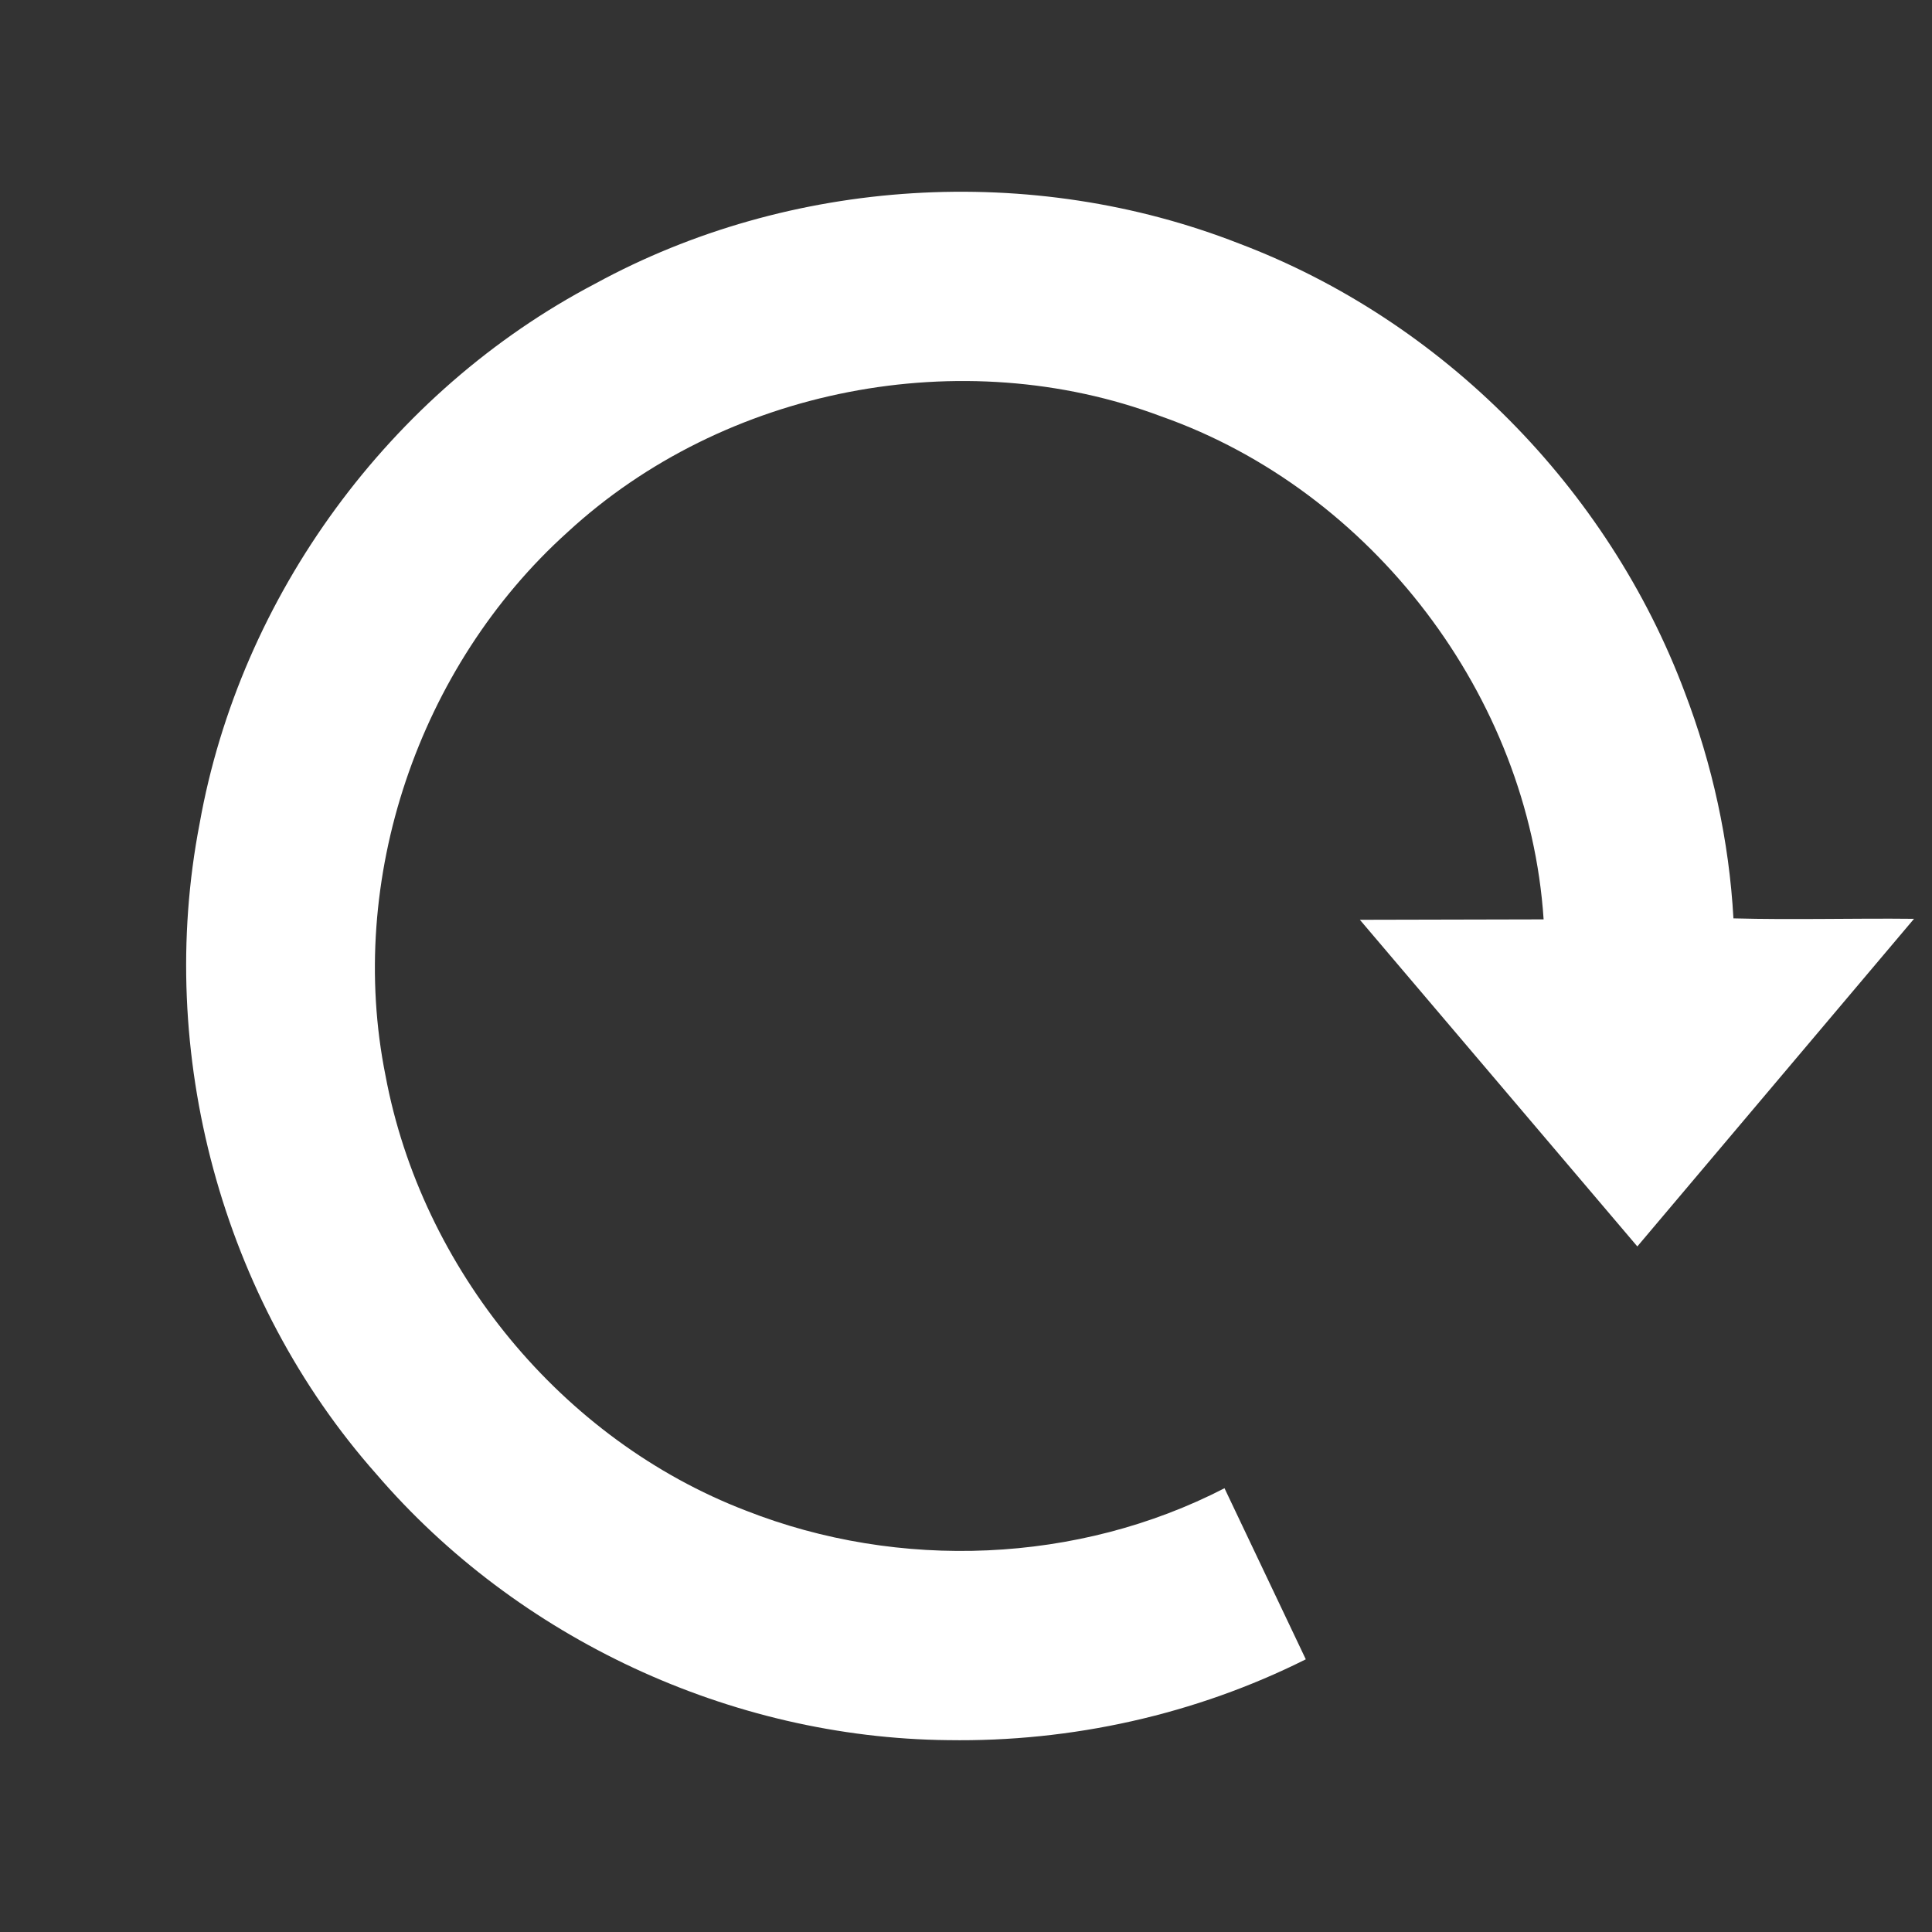 <?xml version="1.0" encoding="UTF-8" standalone="no"?>
<!-- License Agreement at http://iconmonstr.com/license/ -->

<svg
   xmlns:dc="http://purl.org/dc/elements/1.1/"
   xmlns:cc="http://creativecommons.org/ns#"
   xmlns:rdf="http://www.w3.org/1999/02/22-rdf-syntax-ns#"
   xmlns:svg="http://www.w3.org/2000/svg"
   xmlns="http://www.w3.org/2000/svg"
   xmlns:sodipodi="http://sodipodi.sourceforge.net/DTD/sodipodi-0.dtd"
   xmlns:inkscape="http://www.inkscape.org/namespaces/inkscape"
   version="1.1"
   x="0px"
   y="0px"
   width="512px"
   height="512px"
   viewBox="0 0 512 512"
   style="enable-background:new 0 0 512 512;"
   xml:space="preserve"
   id="svg2"
   inkscape:version="0.91 r13725"
   sodipodi:docname="rotate.svg"><rect x="0" y="0" width="512" height="512" fill="#333333" stroke="none"/><defs
     id="defs7"><marker
       inkscape:stockid="Arrow2Sstart"
       orient="auto"
       refY="0.0"
       refX="0.0"
       id="Arrow2Sstart"
       style="overflow:visible"
       inkscape:isstock="true"><path
         id="path4184"
         style="fill-rule:evenodd;stroke-width:0.625;stroke-linejoin:round;stroke:#3c3c3c;stroke-opacity:1;fill:#3c3c3c;fill-opacity:1"
         d="M 8.719,4.034 L -2.207,0.016 L 8.719,-4.002 C 6.973,-1.63 6.983,1.616 8.719,4.034 z "
         transform="scale(0.3) translate(-2.3,0)" /></marker><marker
       inkscape:stockid="Arrow1Sstart"
       orient="auto"
       refY="0.0"
       refX="0.0"
       id="marker4574"
       style="overflow:visible"
       inkscape:isstock="true"><path
         id="path4576"
         d="M 0.0,0.0 L 5.0,-5.0 L -12.5,0.0 L 5.0,5.0 L 0.0,0.0 z "
         style="fill-rule:evenodd;stroke:#3c3c3c;stroke-width:1pt;stroke-opacity:1;fill:#3c3c3c;fill-opacity:1"
         transform="scale(0.2) translate(6,0)" /></marker><marker
       inkscape:stockid="Arrow1Sstart"
       orient="auto"
       refY="0.0"
       refX="0.0"
       id="Arrow1Sstart"
       style="overflow:visible"
       inkscape:isstock="true"><path
         id="path4166"
         d="M 0.0,0.0 L 5.0,-5.0 L -12.5,0.0 L 5.0,5.0 L 0.0,0.0 z "
         style="fill-rule:evenodd;stroke:#3c3c3c;stroke-width:1pt;stroke-opacity:1;fill:#3c3c3c;fill-opacity:1"
         transform="scale(0.2) translate(6,0)" /></marker><marker
       inkscape:stockid="Arrow2Mstart"
       orient="auto"
       refY="0.0"
       refX="0.0"
       id="marker4490"
       style="overflow:visible"
       inkscape:isstock="true"><path
         id="path4492"
         style="fill-rule:evenodd;stroke-width:0.625;stroke-linejoin:round;stroke:#3c3c3c;stroke-opacity:1;fill:#3c3c3c;fill-opacity:1"
         d="M 8.719,4.034 L -2.207,0.016 L 8.719,-4.002 C 6.973,-1.63 6.983,1.616 8.719,4.034 z "
         transform="scale(0.6) translate(0,0)" /></marker><marker
       inkscape:stockid="Arrow2Mstart"
       orient="auto"
       refY="0.0"
       refX="0.0"
       id="Arrow2Mstart"
       style="overflow:visible"
       inkscape:isstock="true"><path
         id="path4178"
         style="fill-rule:evenodd;stroke-width:0.625;stroke-linejoin:round;stroke:#3c3c3c;stroke-opacity:1;fill:#3c3c3c;fill-opacity:1"
         d="M 8.719,4.034 L -2.207,0.016 L 8.719,-4.002 C 6.973,-1.63 6.983,1.616 8.719,4.034 z "
         transform="scale(0.6) translate(0,0)" /></marker><marker
       inkscape:stockid="Arrow2Lstart"
       orient="auto"
       refY="0.0"
       refX="0.0"
       id="marker4430"
       style="overflow:visible"
       inkscape:isstock="true"><path
         id="path4432"
         style="fill-rule:evenodd;stroke-width:0.625;stroke-linejoin:round;stroke:#3c3c3c;stroke-opacity:1;fill:#3c3c3c;fill-opacity:1"
         d="M 8.719,4.034 L -2.207,0.016 L 8.719,-4.002 C 6.973,-1.63 6.983,1.616 8.719,4.034 z "
         transform="scale(1.1) translate(1,0)" /></marker><marker
       inkscape:stockid="Arrow2Lstart"
       orient="auto"
       refY="0.0"
       refX="0.0"
       id="Arrow2Lstart"
       style="overflow:visible"
       inkscape:isstock="true"><path
         id="path4172"
         style="fill-rule:evenodd;stroke-width:0.625;stroke-linejoin:round;stroke:#3c3c3c;stroke-opacity:1;fill:#3c3c3c;fill-opacity:1"
         d="M 8.719,4.034 L -2.207,0.016 L 8.719,-4.002 C 6.973,-1.63 6.983,1.616 8.719,4.034 z "
         transform="scale(1.1) translate(1,0)" /></marker></defs><sodipodi:namedview
     pagecolor="#ffffff"
     bordercolor="#666666"
     borderopacity="1"
     objecttolerance="10"
     gridtolerance="10"
     guidetolerance="10"
     inkscape:pageopacity="0"
     inkscape:pageshadow="2"
     inkscape:window-width="1920"
     inkscape:window-height="1013"
     id="namedview5"
     showgrid="false"
     inkscape:snap-bbox="true"
     inkscape:snap-bbox-midpoints="true"
     inkscape:object-paths="true"
     inkscape:snap-object-midpoints="true"
     inkscape:object-nodes="true"
     inkscape:snap-smooth-nodes="true"
     inkscape:bbox-paths="true"
     inkscape:zoom="1.3037281"
     inkscape:cx="452.7993"
     inkscape:cy="236.02597"
     inkscape:window-x="-6"
     inkscape:window-y="0"
     inkscape:window-maximized="1"
     inkscape:current-layer="g5665" /><g
     id="g5665"
     transform="matrix(1,0,0,-1,-1.44,527.164)"
     style="fill:#000000;fill-opacity:1"><path
       style="color:#000000;font-style:normal;font-variant:normal;font-weight:normal;font-stretch:normal;font-size:medium;line-height:normal;font-family:sans-serif;text-indent:0;text-align:start;text-decoration:none;text-decoration-line:none;text-decoration-style:solid;text-decoration-color:#000000;letter-spacing:normal;word-spacing:normal;text-transform:none;direction:ltr;block-progression:tb;writing-mode:lr-tb;baseline-shift:baseline;text-anchor:start;white-space:normal;clip-rule:nonzero;display:inline;overflow:visible;visibility:visible;opacity:1;isolation:auto;mix-blend-mode:normal;color-interpolation:sRGB;color-interpolation-filters:linearRGB;solid-color:#000000;solid-opacity:1;fill:#ffffff;fill-opacity:1;fill-rule:nonzero;stroke:none;stroke-width:45;stroke-linecap:butt;stroke-linejoin:miter;stroke-miterlimit:4;stroke-dasharray:none;stroke-dashoffset:0;stroke-opacity:1;marker:none;color-rendering:auto;image-rendering:auto;shape-rendering:auto;text-rendering:auto;enable-background:accumulate"
       d="M 252.625,66.01 C 195.137,66.597 138.619,92.905 101.166,136.53 60.187,182.782 42.621,248.258 54.332,308.868 65.068,369.26 104.849,423.518 159.174,451.986 c 51.727,28.235 115.742,32.115 170.584,10.662 53.979,-20.385 97.883,-64.916 118.133,-118.881 7.33,-19.178 11.79,-39.475 12.927,-59.983 15.949,-0.426 31.904,0.062 47.856,-0.118 -24.443,-28.939 -48.881,-57.882 -73.324,-86.821 -24.509,28.855 -49.019,57.71 -73.529,86.564 16.231,0.037 32.462,0.074 48.693,0.111 -3.896,59.185 -45.52,113.636 -101.319,133.288 -52.774,19.832 -115.875,7.58 -157.328,-30.659 -39.56,-35.6 -58.689,-92.143 -48.268,-144.016 9.545,-51.164 46.633,-96.548 95.546,-115.313 40.574,-15.947 87.99,-14.072 126.8,5.947 7.179,-15.114 14.362,-30.227 21.544,-45.34 -29.283,-14.67 -62.138,-21.946 -94.864,-21.416 z"
       id="path4148"
       inkscape:connector-curvature="0" /></g></svg>